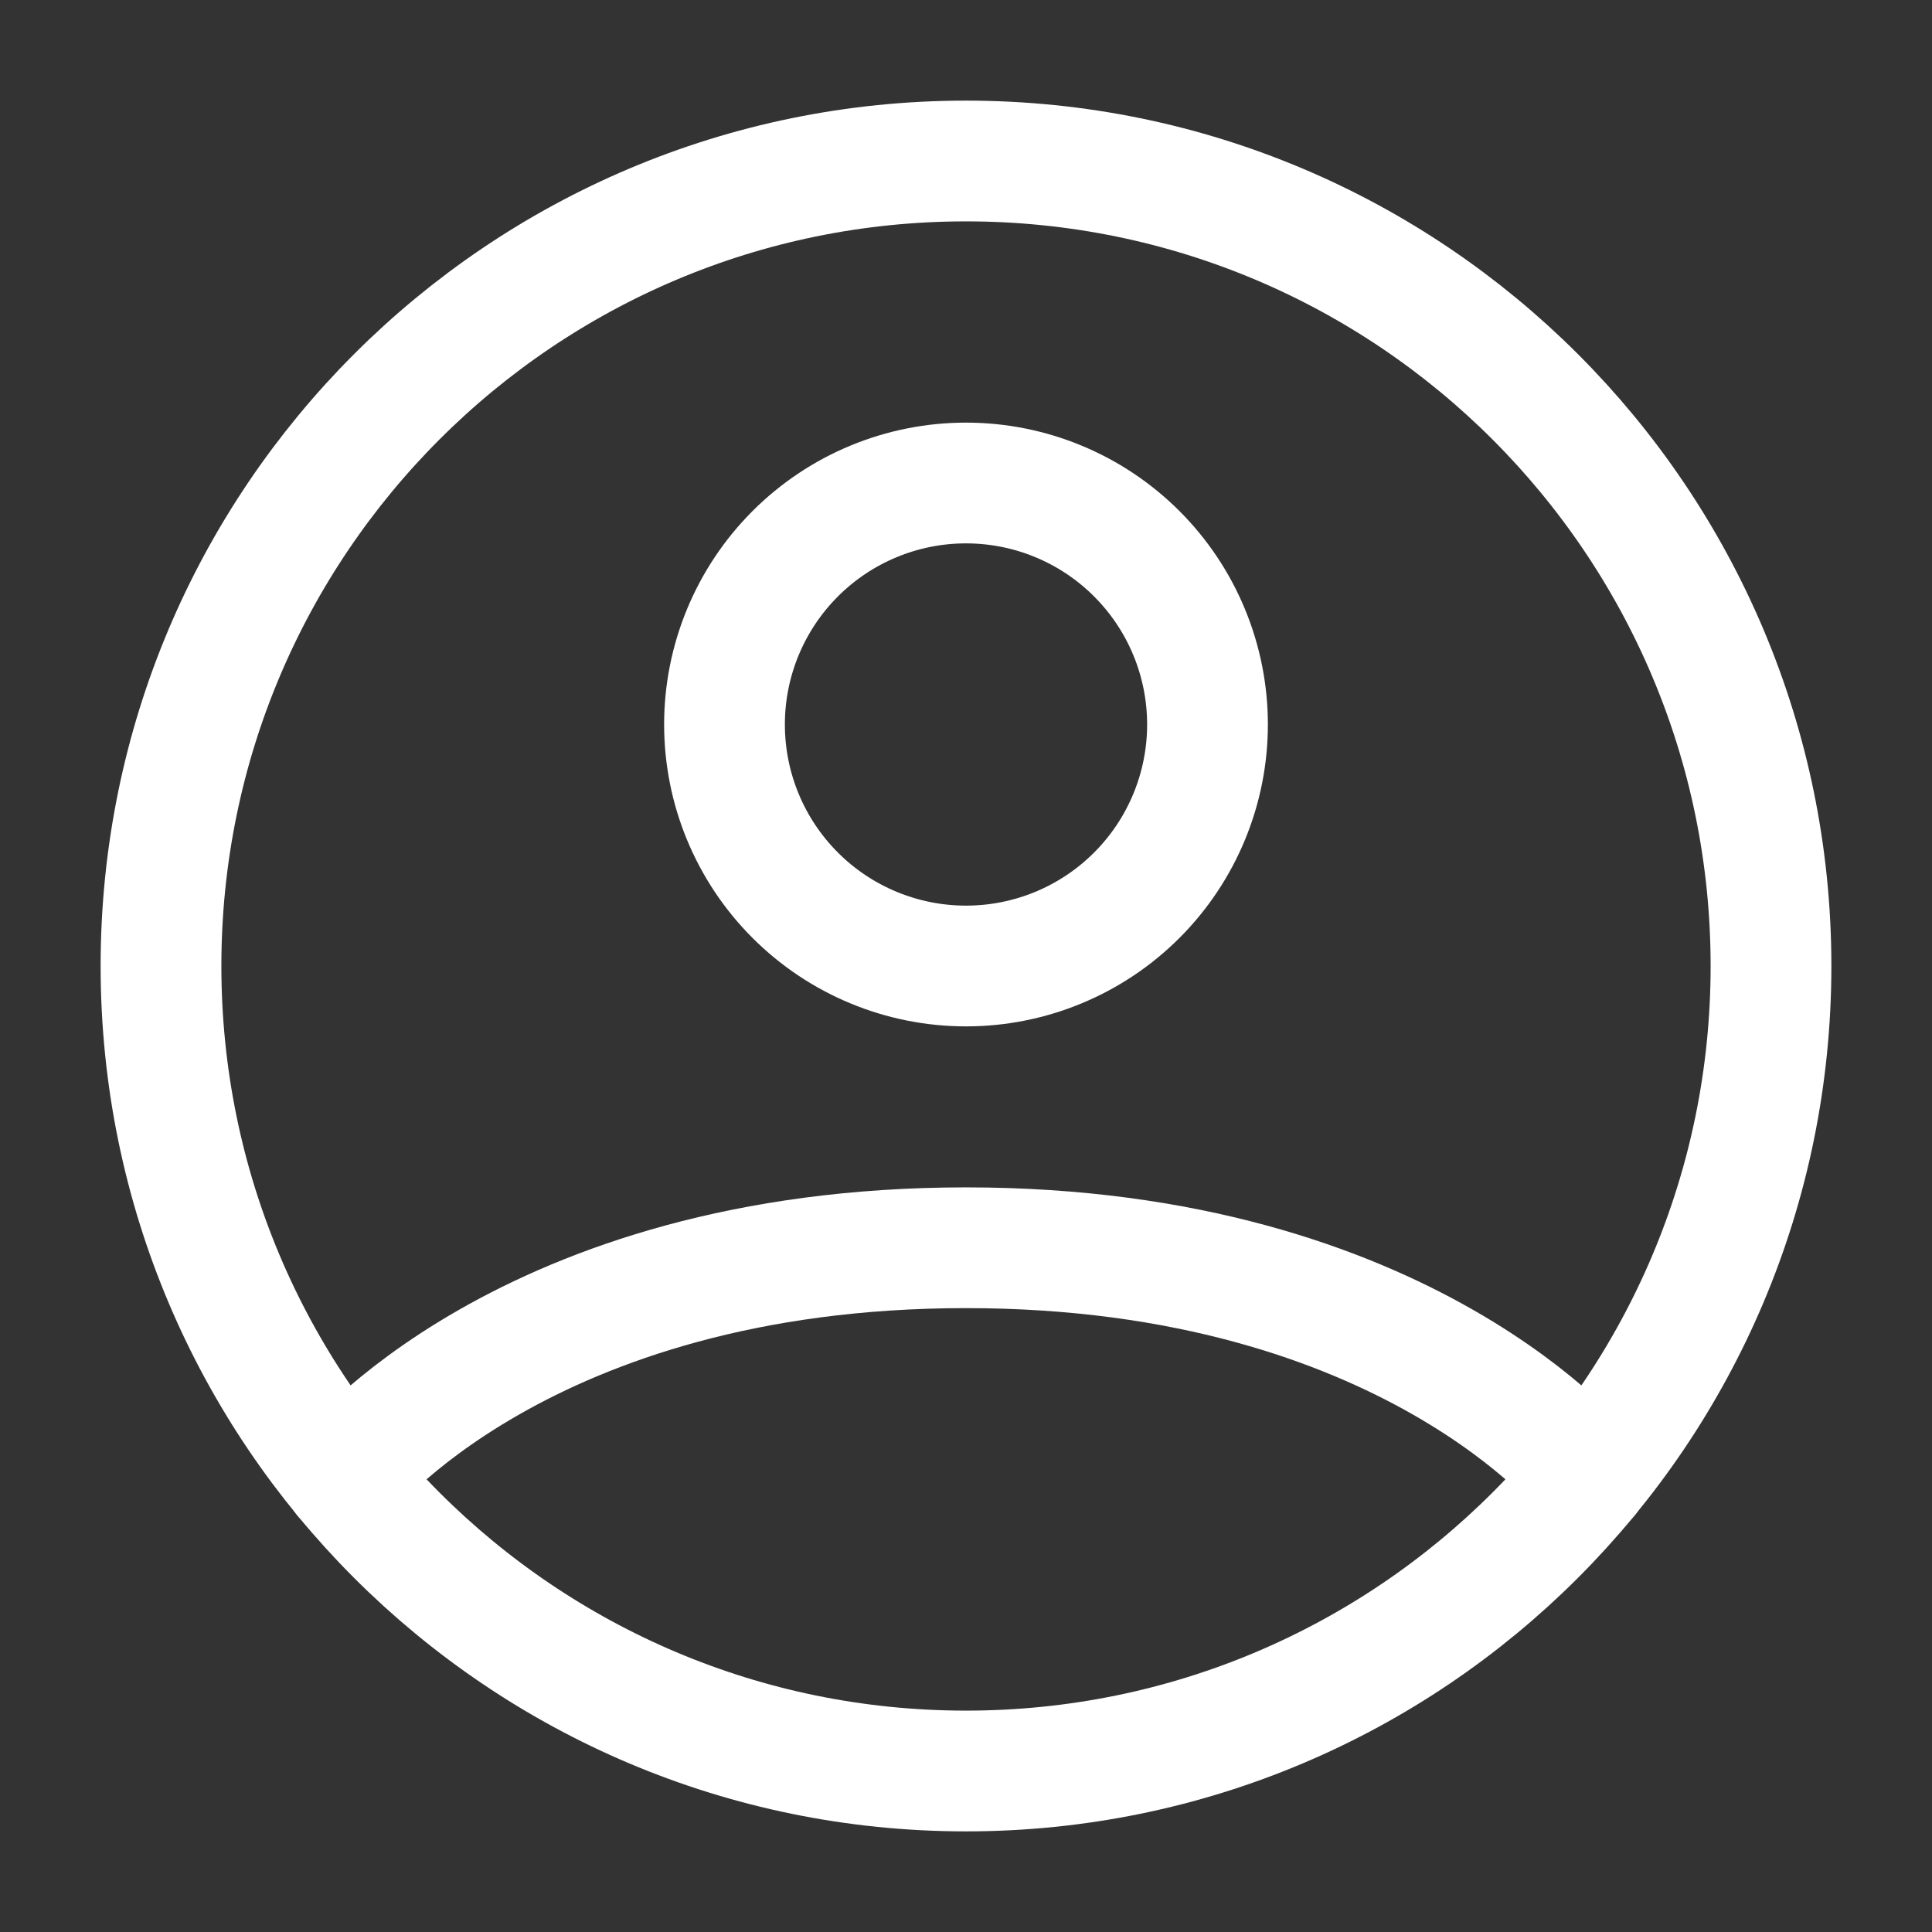 <svg width="18" height="18" viewBox="0 0 18 18" fill="none" xmlns="http://www.w3.org/2000/svg">
<rect x="0" y="0" width="18" height="18" fill="#333333" stroke="none"/>
<g clip-path="url(#clip0_3851_1345)">
<path d="M9 1.5C4.858 1.5 1.5 4.858 1.5 9C1.5 13.142 4.858 16.5 9 16.5C13.142 16.5 16.5 13.142 16.5 9C16.5 4.858 13.142 1.5 9 1.5Z" stroke="white" stroke-width="1.125" stroke-linecap="round" stroke-linejoin="round"/>
<path d="M3.203 13.759C3.203 13.759 4.875 11.625 9 11.625C13.125 11.625 14.797 13.759 14.797 13.759M9 9C9.597 9 10.169 8.763 10.591 8.341C11.013 7.919 11.25 7.347 11.25 6.75C11.25 6.153 11.013 5.581 10.591 5.159C10.169 4.737 9.597 4.5 9 4.5C8.403 4.5 7.831 4.737 7.409 5.159C6.987 5.581 6.75 6.153 6.75 6.75C6.75 7.347 6.987 7.919 7.409 8.341C7.831 8.763 8.403 9 9 9Z" stroke="white" stroke-width="1.125" stroke-linecap="round" stroke-linejoin="round"/>
</g>
<defs>
<clipPath id="clip0_3851_1345">
<rect width="18" height="18" fill="white"/>
</clipPath>
</defs>
</svg>
